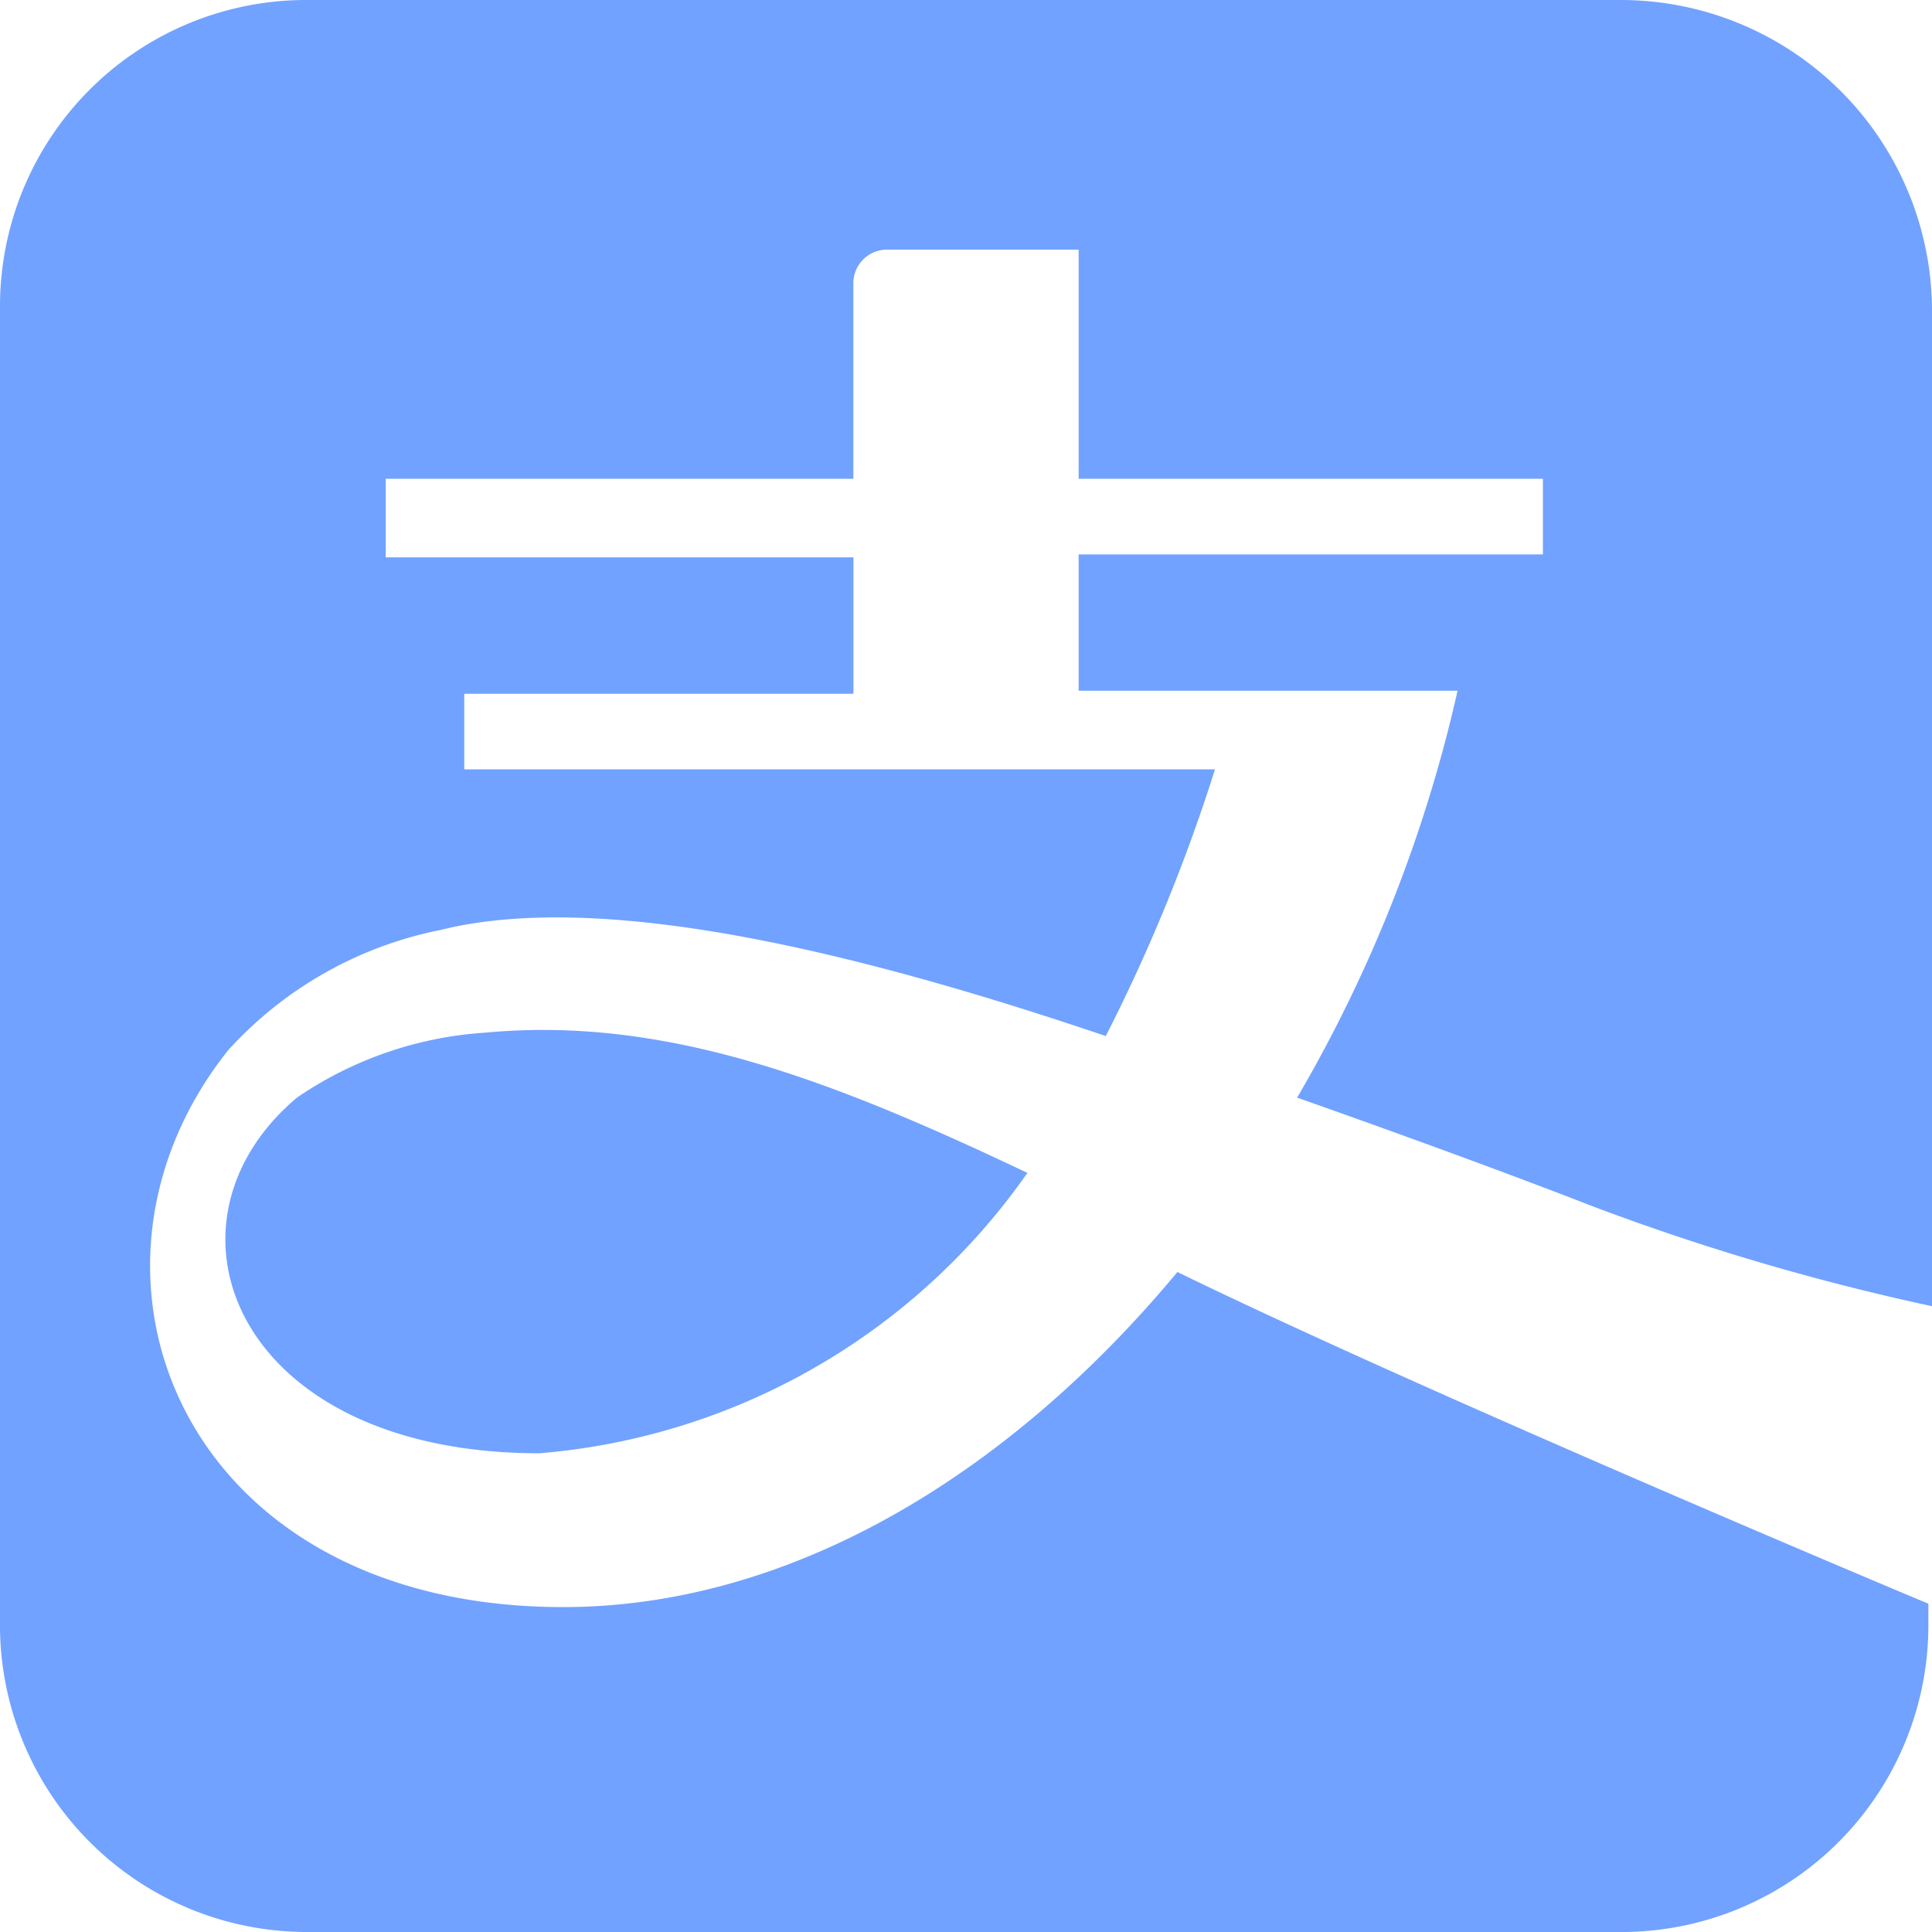 <svg xmlns="http://www.w3.org/2000/svg" width="23" height="23" viewBox="0 0 23 23"><path d="M19.3,0H3.657A3.645,3.645,0,0,0,0,3.664V19.3A3.654,3.654,0,0,0,3.657,23h15.6a3.654,3.654,0,0,0,3.7-3.664v-.244s-5.933-2.483-8.94-3.949c-2.032,2.442-4.633,3.989-7.314,3.989-4.551,0-6.1-3.989-3.982-6.635a4.634,4.634,0,0,1,2.519-1.425c1.951-.488,5.039.285,7.924,1.262a20.676,20.676,0,0,0,1.3-3.175H5.527v-.9h4.633V6.635H4.592V5.7h5.567V3.379a.4.4,0,0,1,.406-.407h2.276V5.7h5.527v.9H12.841V8.223h4.511a16.978,16.978,0,0,1-1.91,4.844c1.382.488,2.6.936,3.535,1.3A28.25,28.25,0,0,0,23,15.55V3.664A3.706,3.706,0,0,0,19.3,0Z" fill="#71a2ff"/><path d="M7.455,30.926c-1.788,1.506-.731,4.234,2.885,4.234a7.871,7.871,0,0,0,5.811-3.338c-2.316-1.1-4.307-1.873-6.461-1.669a4.476,4.476,0,0,0-2.235.773Z" transform="translate(-3.92 -17.859)" fill="#71a2ff"/></svg>